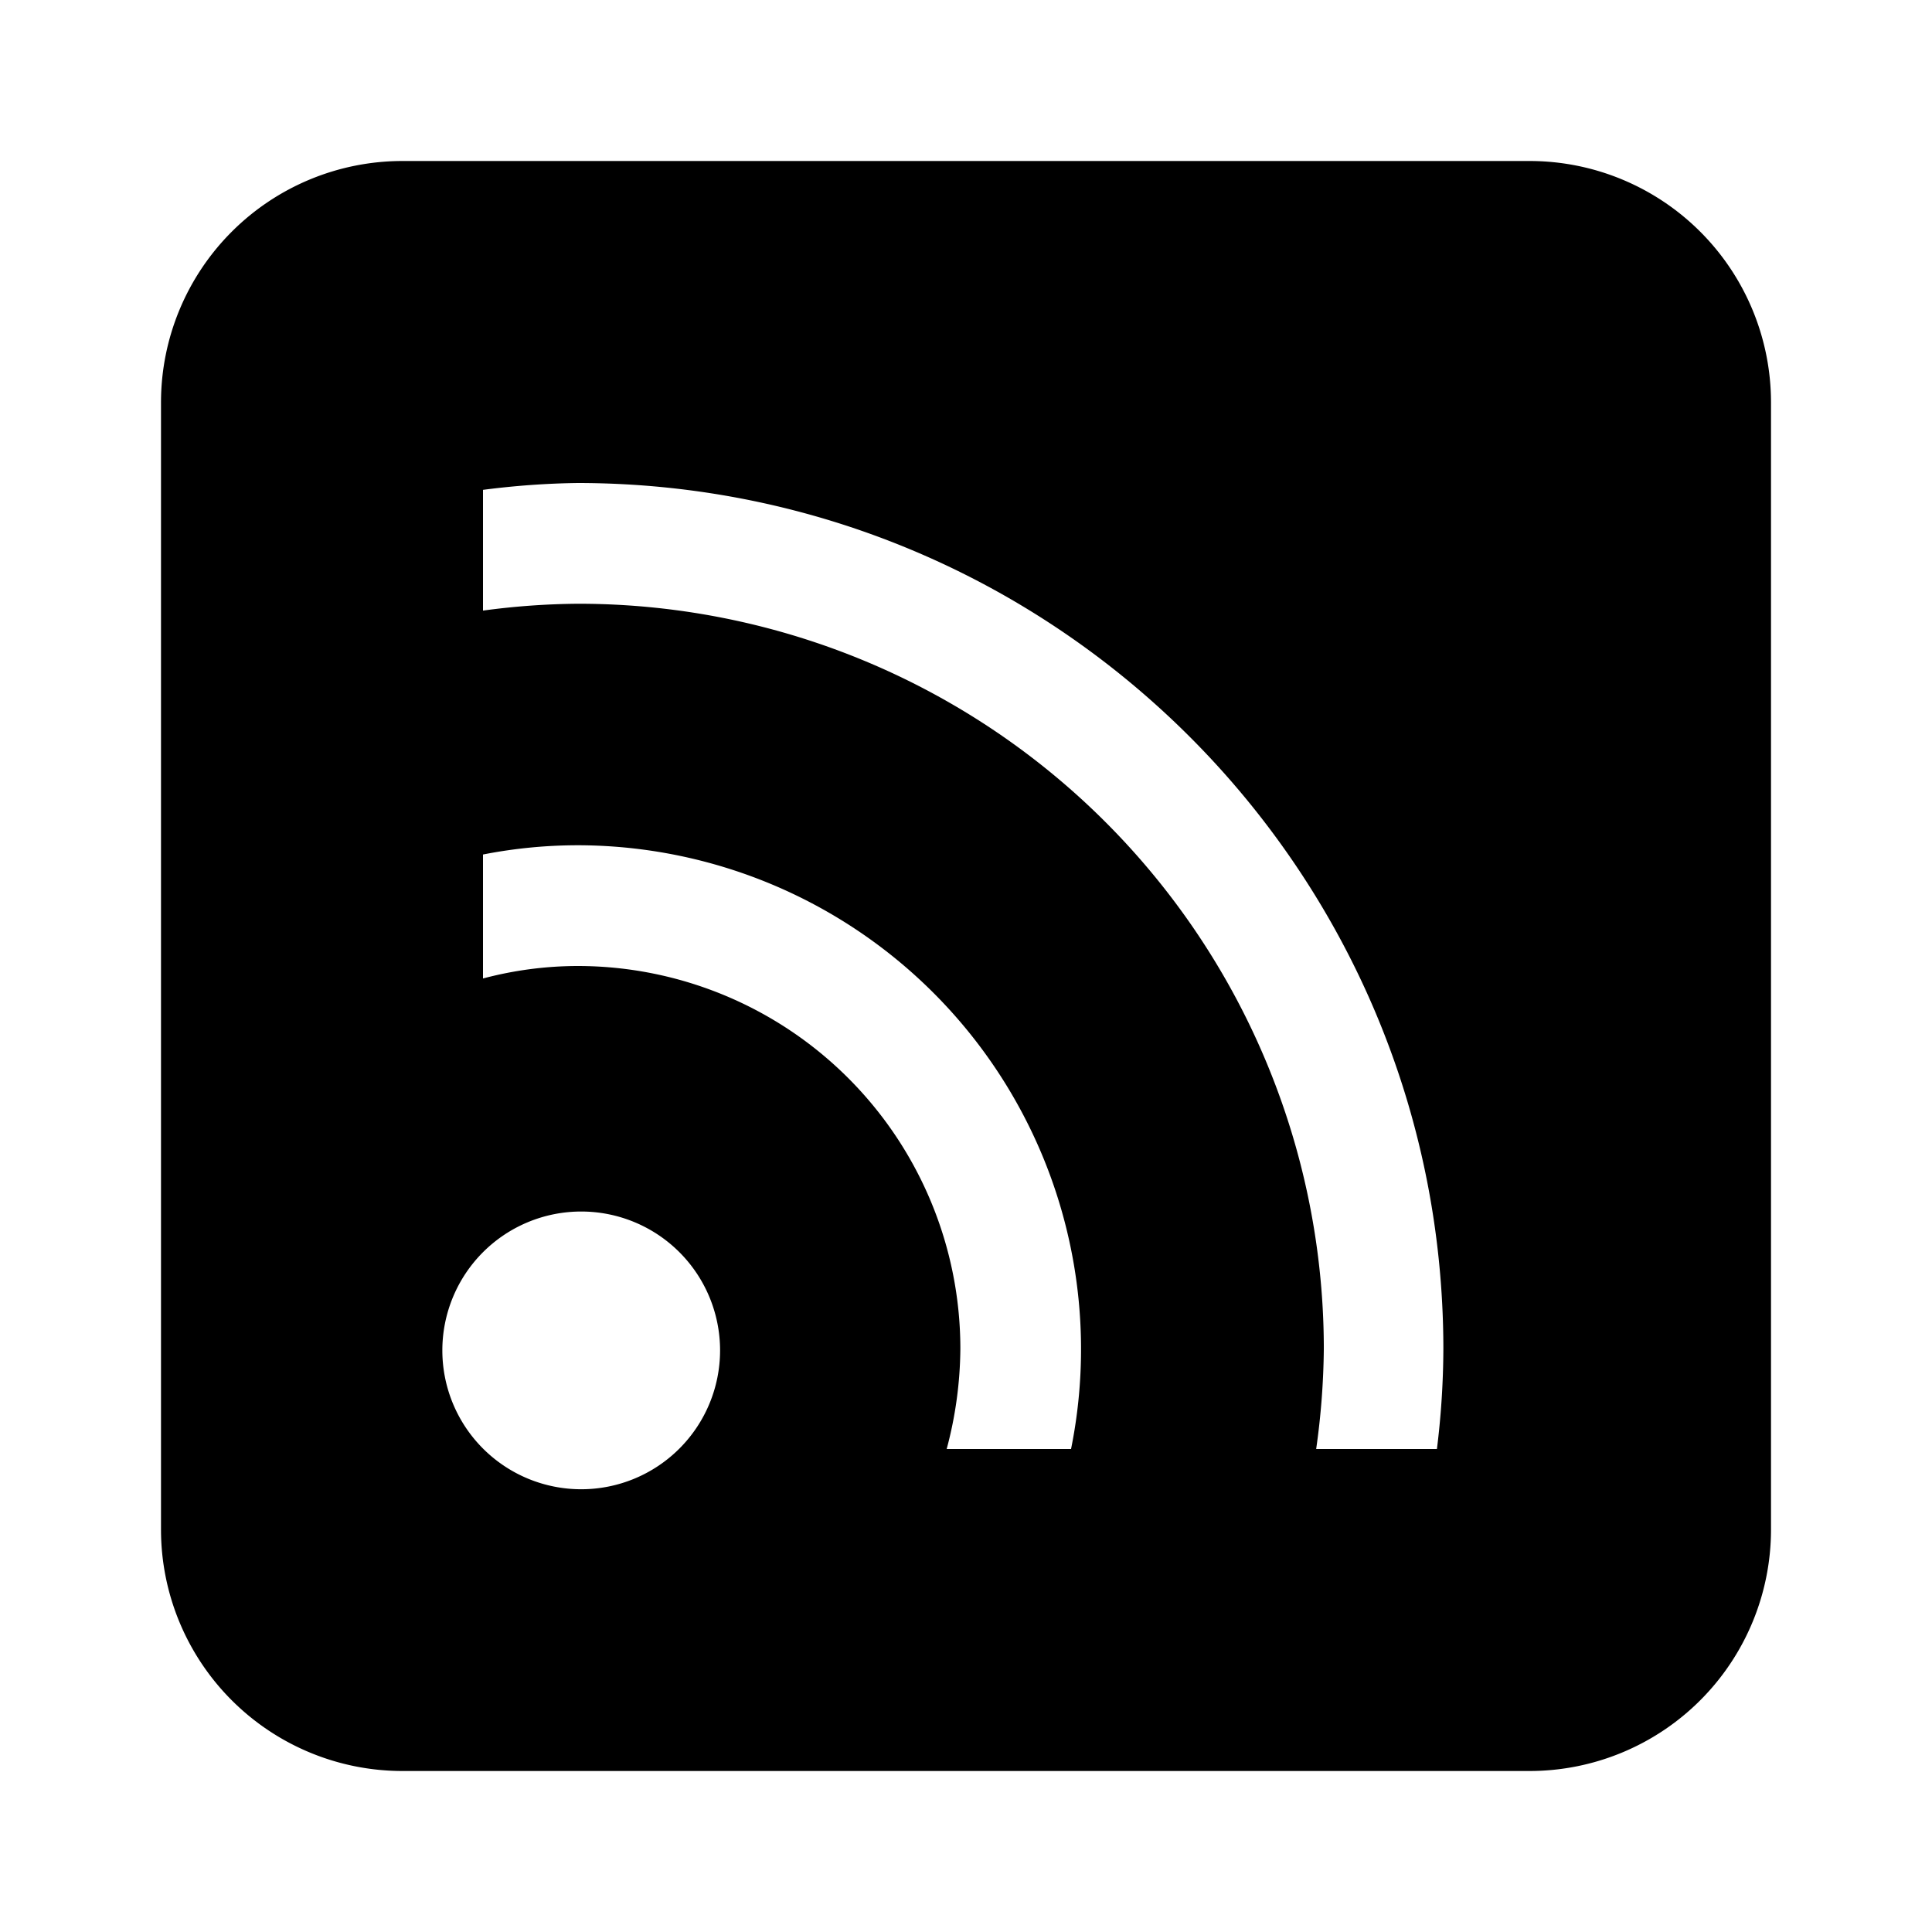 <svg width="24" height="24" xmlns="http://www.w3.org/2000/svg"><path d="M19 2H5a3 3 0 00-3 3v14a3 3 0 003 3h14a3 3 0 003-3V5a3 3 0 00-3-3zM7.22 18.5a1.725 1.725 0 110-3.45 1.725 1.725 0 010 3.45zm6.085-.5H11.76c.11-.408.167-.828.17-1.25A4.755 4.755 0 007.18 12a4.6 4.6 0 00-1.18.155v-1.54a6.13 6.13 0 011.18-.115 6.26 6.26 0 016.125 7.5zm4.545 0h-1.5a9.37 9.37 0 00.095-1.25A9.26 9.26 0 007.18 7.5 9.23 9.23 0 006 7.585v-1.5c.391-.051.785-.08 1.18-.085 5.935.006 10.744 4.815 10.75 10.75a10.29 10.29 0 01-.08 1.25z" fill-rule="evenodd"/></svg>